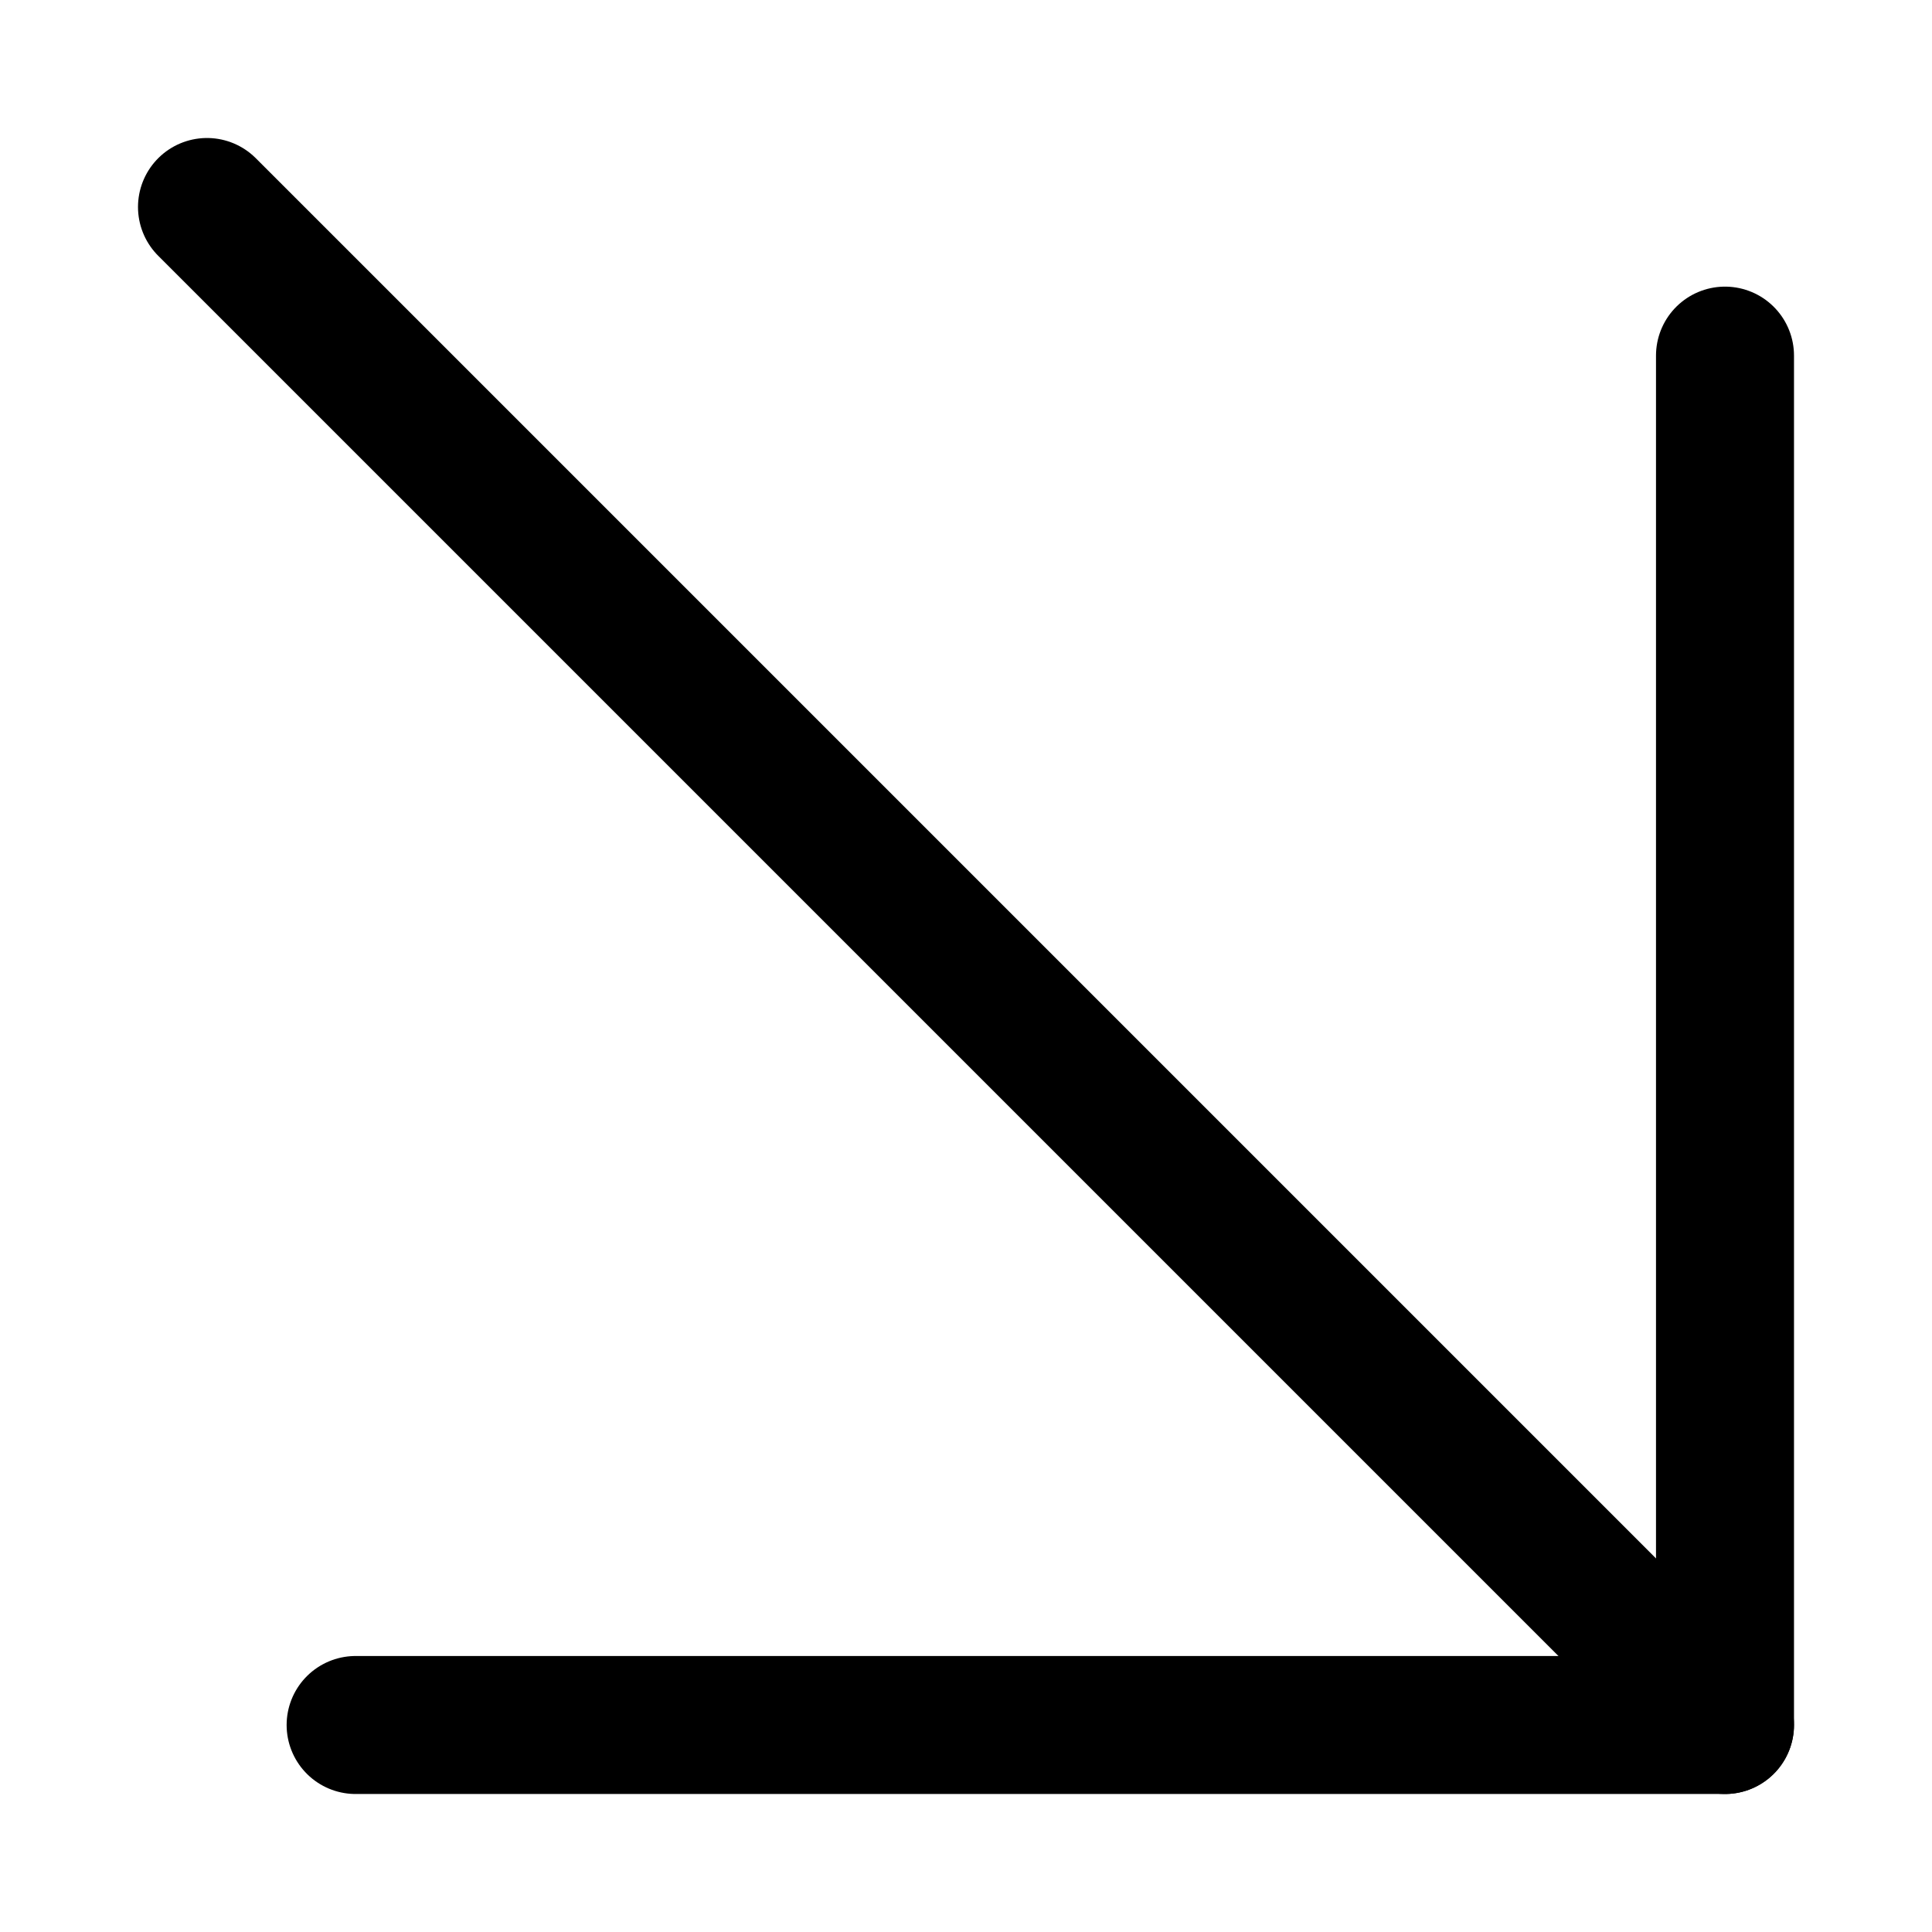 <svg xmlns="http://www.w3.org/2000/svg" fill="none" viewBox="0 0 14 14"><g id="arrow-diagonal-bottom-right-large--down-keyboard-arrow-right-bottom-large-head"><path id="Vector" stroke="#000000" stroke-linecap="round" stroke-linejoin="round" d="m1.5 1.5 11 11" stroke-width="1"></path><path id="Vector_2" stroke="#000000" stroke-linecap="round" stroke-linejoin="round" d="M2.577 12.5H12.5V2.577" stroke-width="1"></path></g></svg>